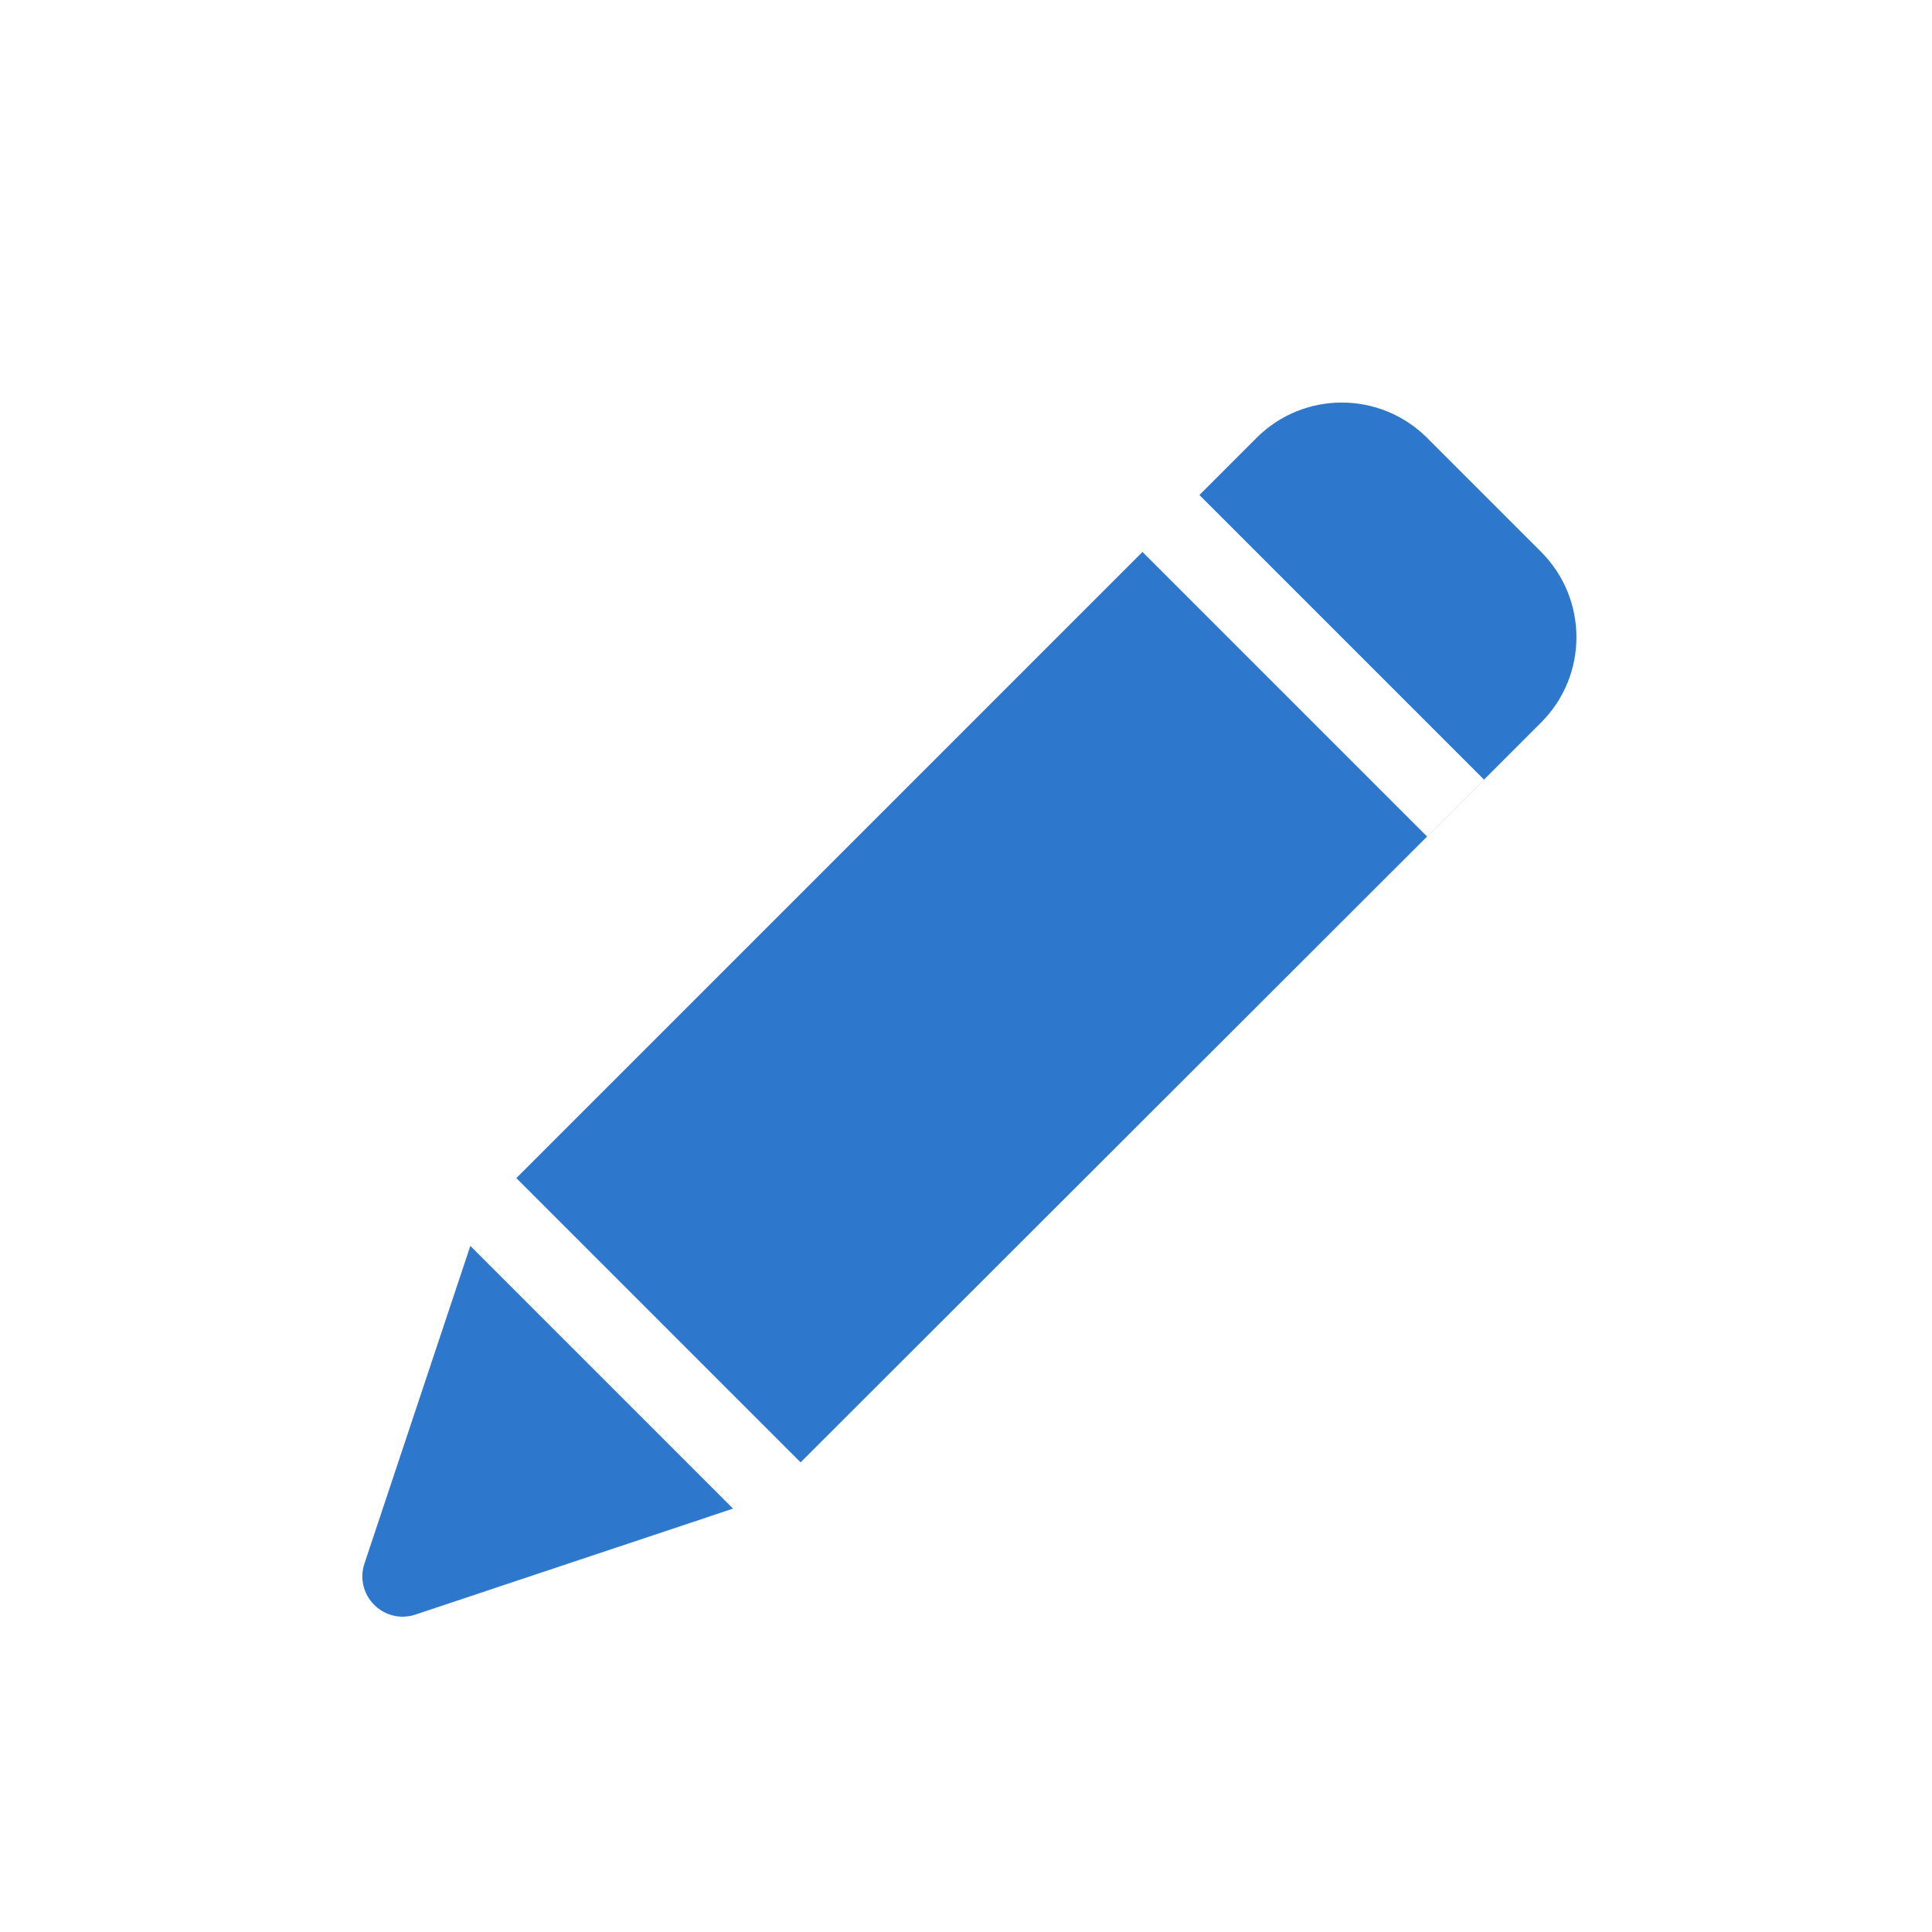 <svg xmlns="http://www.w3.org/2000/svg" width="24" height="24" viewBox="0 0 24 24">
  <path fill="#2D77CC" fill-rule="evenodd" d="M9.042,17.794 L9.042,6.794 L14.041,6.794 L14.041,5.794 L9.042,5.794 L9.042,4.792 C9.042,4.378 9.209,4.003 9.481,3.731 C9.752,3.46 10.128,3.292 10.542,3.292 L12.542,3.292 C13.371,3.292 14.042,3.963 14.042,4.792 L14.042,6.792 L14.036,17.794 L9.042,17.794 Z M9.234,18.794 L13.849,18.794 L11.989,22.516 C11.966,22.564 11.933,22.608 11.896,22.646 C11.804,22.738 11.677,22.792 11.542,22.791 C11.353,22.792 11.179,22.685 11.095,22.516 L9.234,18.794 Z" transform="rotate(45 11.542 13.042)"/>
</svg>
